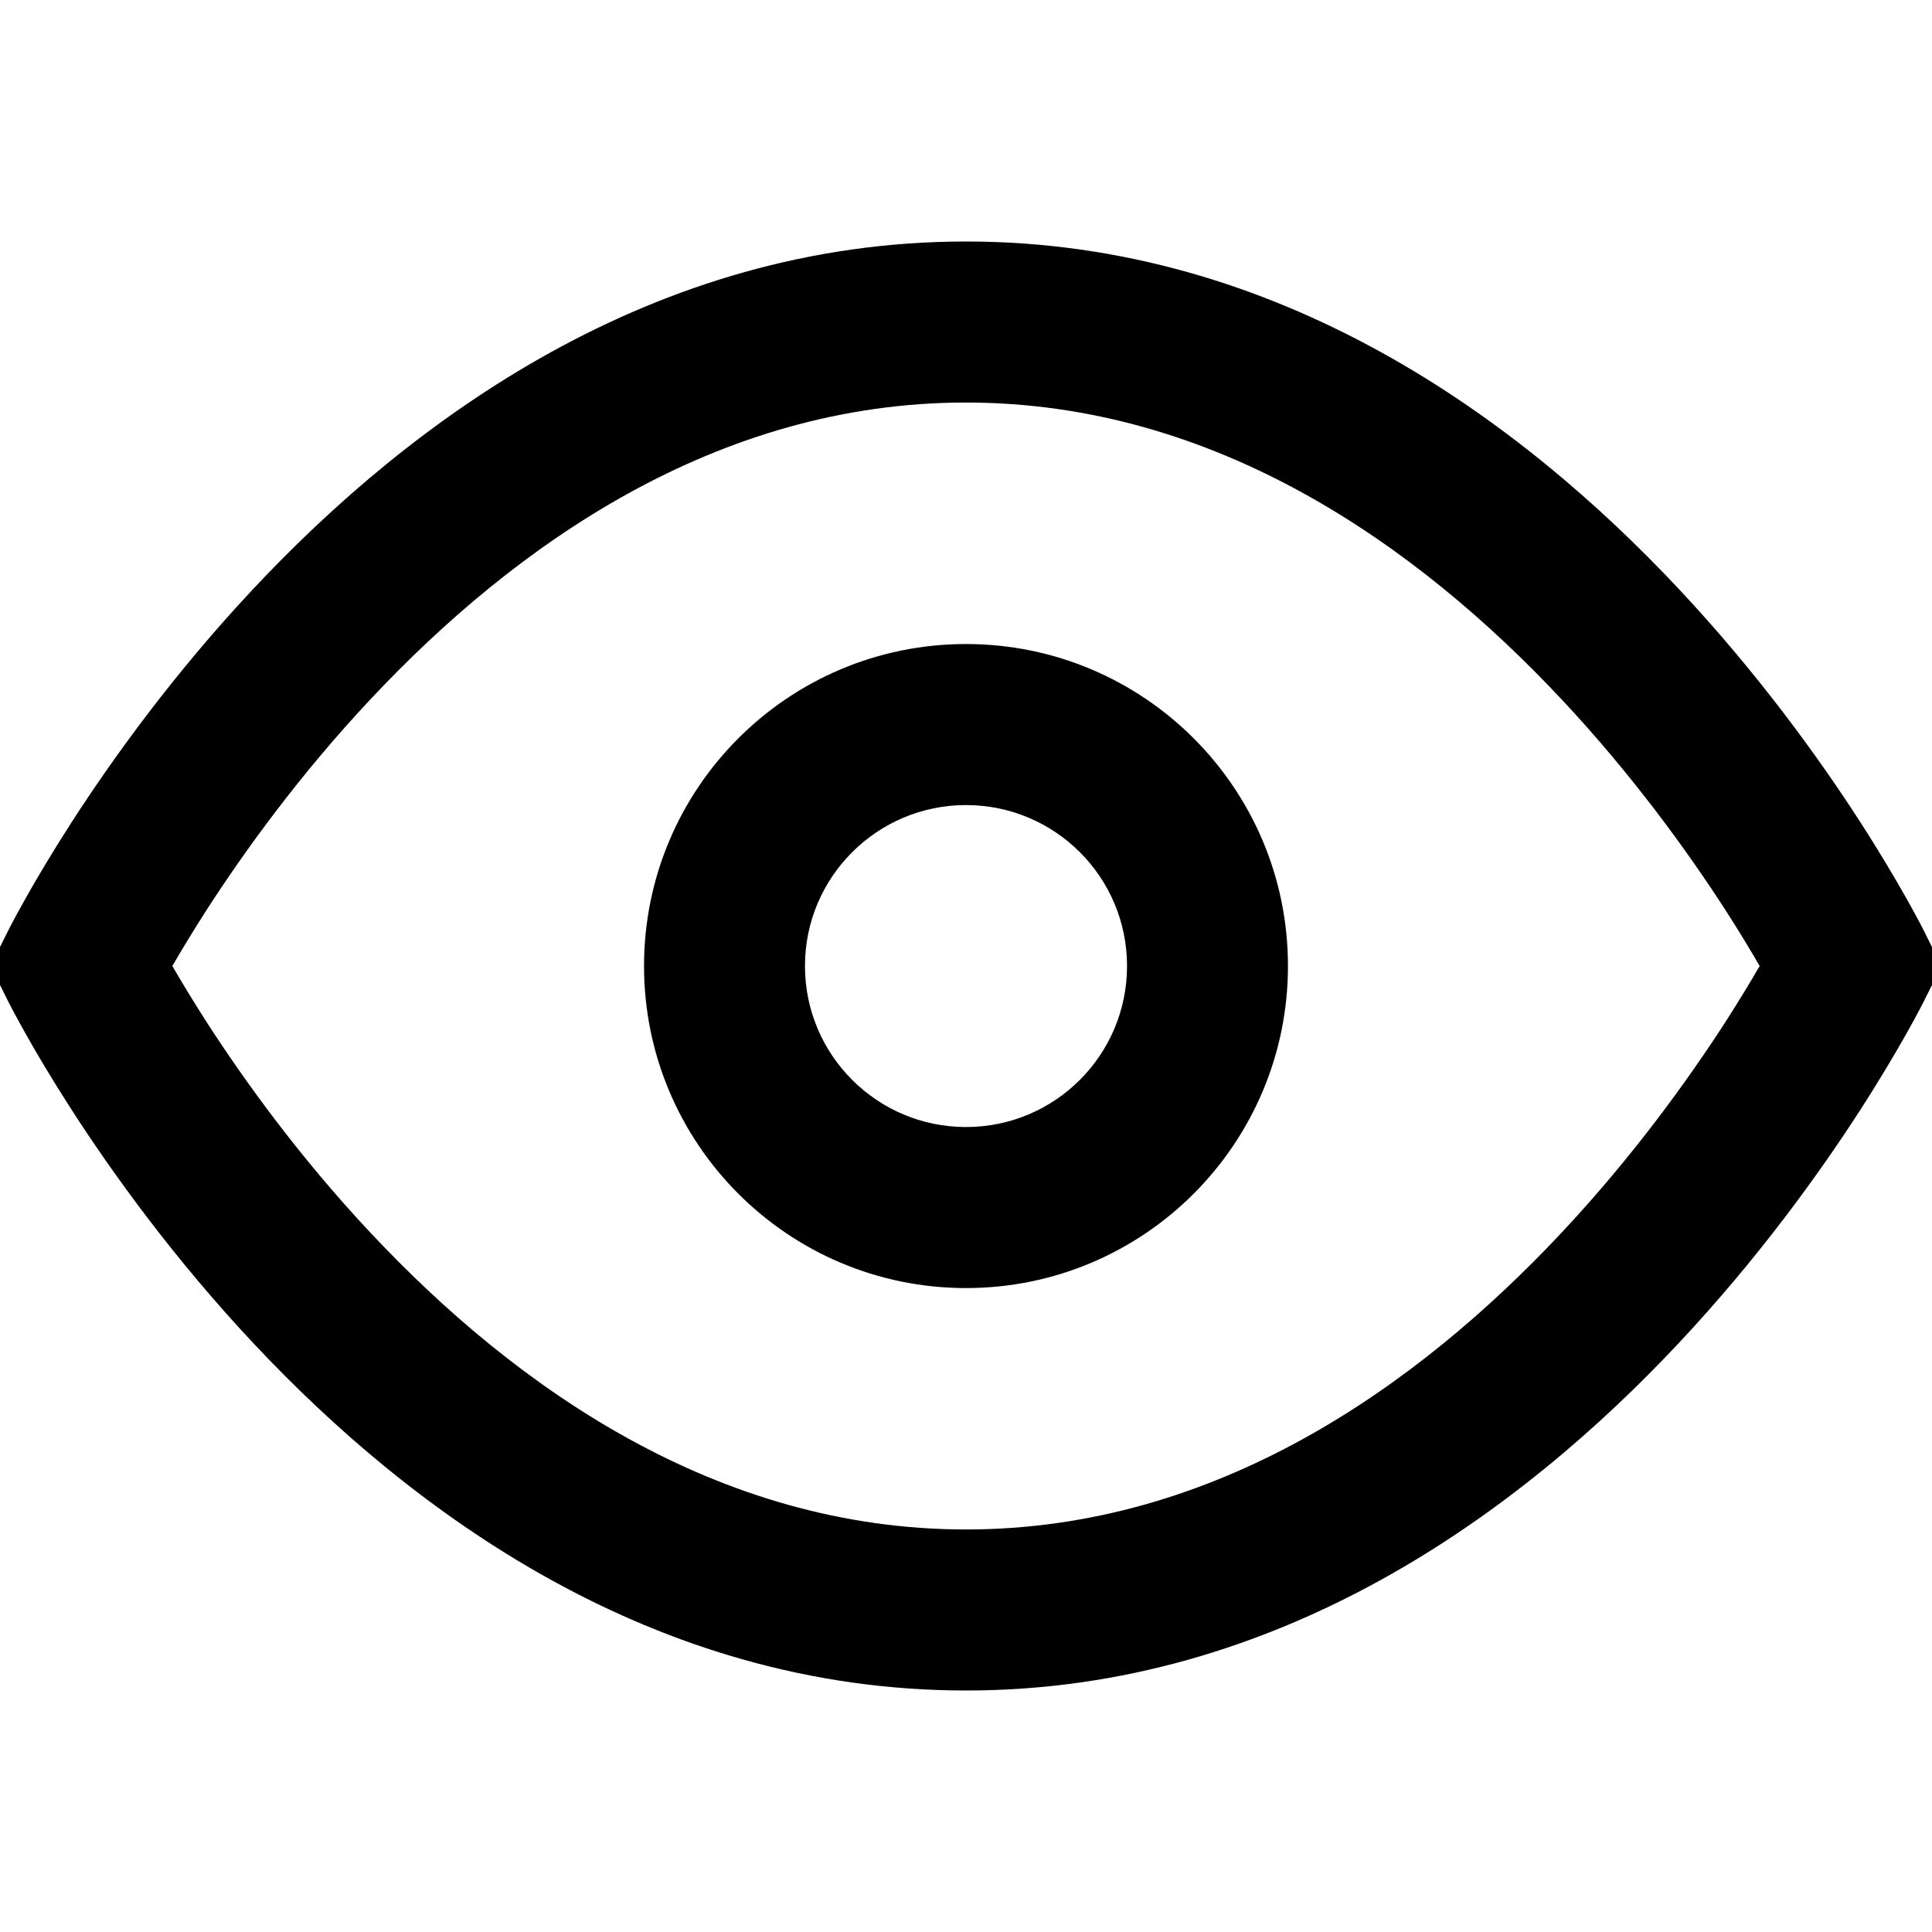 <svg viewBox="0 0 20 20" xmlns="http://www.w3.org/2000/svg"><g clip-path="url(#clip0)" fill-rule="evenodd" clip-rule="evenodd"><path d="M1.784 10C1.875 10.157 1.996 10.358 2.145 10.59C2.529 11.184 3.098 11.976 3.837 12.763C5.33 14.355 7.416 15.833 10 15.833C12.584 15.833 14.67 14.355 16.163 12.763C16.901 11.976 17.47 11.184 17.855 10.59C18.004 10.358 18.125 10.157 18.216 10C18.125 9.843 18.004 9.642 17.855 9.41C17.47 8.816 16.901 8.024 16.163 7.237C14.67 5.645 12.584 4.167 10 4.167C7.416 4.167 5.33 5.645 3.837 7.237C3.098 8.024 2.529 8.816 2.145 9.41C1.996 9.642 1.875 9.843 1.784 10ZM19.167 10C19.912 9.627 19.912 9.627 19.912 9.627L19.911 9.626L19.91 9.624L19.907 9.618C19.905 9.614 19.902 9.608 19.898 9.6C19.89 9.584 19.879 9.563 19.864 9.535C19.835 9.481 19.793 9.403 19.738 9.305C19.628 9.11 19.467 8.835 19.255 8.506C18.832 7.851 18.203 6.976 17.379 6.097C15.746 4.355 13.249 2.5 10 2.5C6.75 2.5 4.254 4.355 2.621 6.097C1.797 6.976 1.168 7.851 0.745 8.506C0.533 8.835 0.371 9.11 0.262 9.305C0.207 9.403 0.165 9.481 0.136 9.535C0.121 9.563 0.11 9.584 0.102 9.6C0.098 9.608 0.095 9.614 0.092 9.618L0.09 9.624L0.089 9.626L0.088 9.627C0.088 9.627 0.088 9.627 0.833 10L0.088 9.627L-0.098 10L0.088 10.373L0.833 10C0.088 10.373 0.088 10.373 0.088 10.373L0.089 10.374L0.09 10.376L0.092 10.382C0.095 10.386 0.098 10.392 0.102 10.4C0.11 10.416 0.121 10.437 0.136 10.465C0.165 10.519 0.207 10.597 0.262 10.695C0.371 10.89 0.533 11.165 0.745 11.494C1.168 12.149 1.797 13.024 2.621 13.903C4.254 15.645 6.75 17.5 10 17.5C13.249 17.5 15.746 15.645 17.379 13.903C18.203 13.024 18.832 12.149 19.255 11.494C19.467 11.165 19.628 10.89 19.738 10.695C19.793 10.597 19.835 10.519 19.864 10.465C19.879 10.437 19.89 10.416 19.898 10.4C19.902 10.392 19.905 10.386 19.907 10.382L19.91 10.376L19.911 10.374L19.912 10.373C19.912 10.373 19.912 10.373 19.167 10ZM19.167 10L19.912 10.373L20.098 10L19.912 9.627L19.167 10Z"/><path d="M10 8.334C9.08 8.334 8.333 9.08 8.333 10C8.333 10.921 9.08 11.667 10 11.667C10.921 11.667 11.667 10.921 11.667 10C11.667 9.08 10.921 8.334 10 8.334ZM6.667 10C6.667 8.159 8.159 6.667 10 6.667C11.841 6.667 13.333 8.159 13.333 10C13.333 11.841 11.841 13.334 10 13.334C8.159 13.334 6.667 11.841 6.667 10Z"/></g><defs><clipPath id="clip0"><path d="M0 0H20V20H0z"/></clipPath></defs></svg>